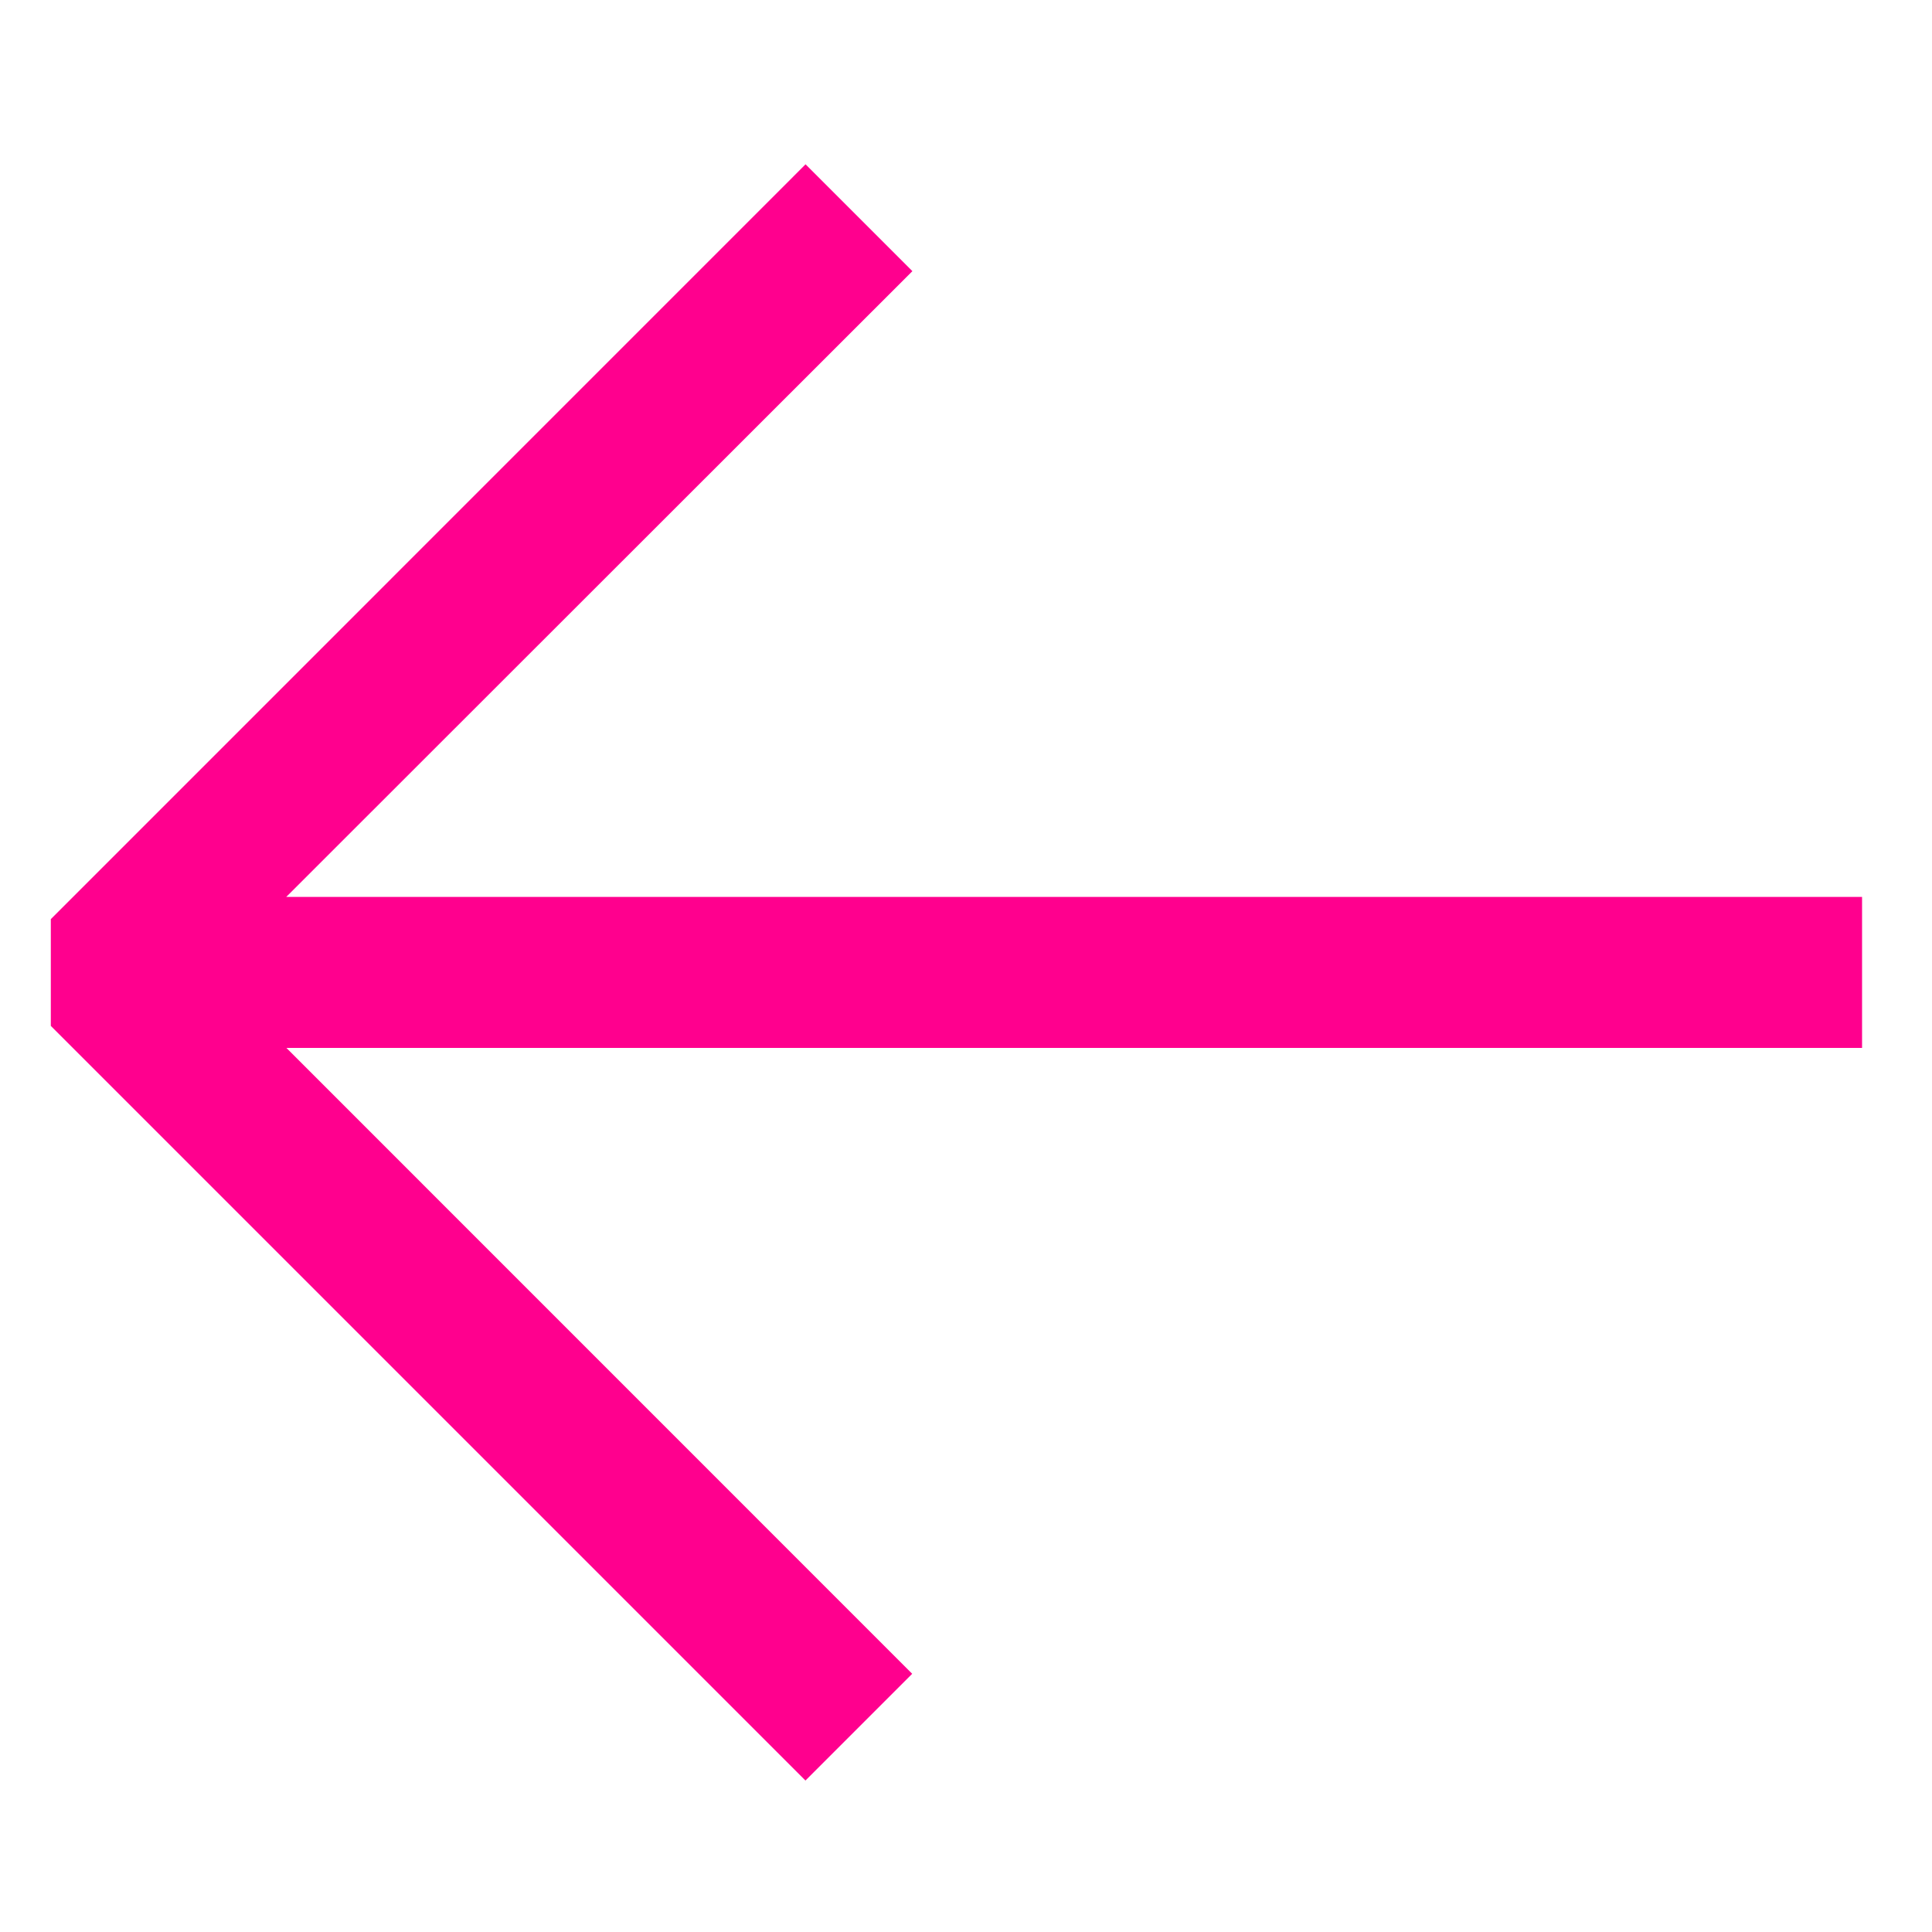 <svg width="25" height="25" viewBox="0 0 20 18" fill="none" xmlns="http://www.w3.org/2000/svg">
<path fill-rule="evenodd" clip-rule="evenodd" d="M8.338 0.702L0.526 8.515V9.62L8.338 17.432L9.443 16.327L2.965 9.848H19.276V8.285H2.963L9.445 1.807L8.34 0.702H8.338Z" fill="#FF008E"/>
</svg>
